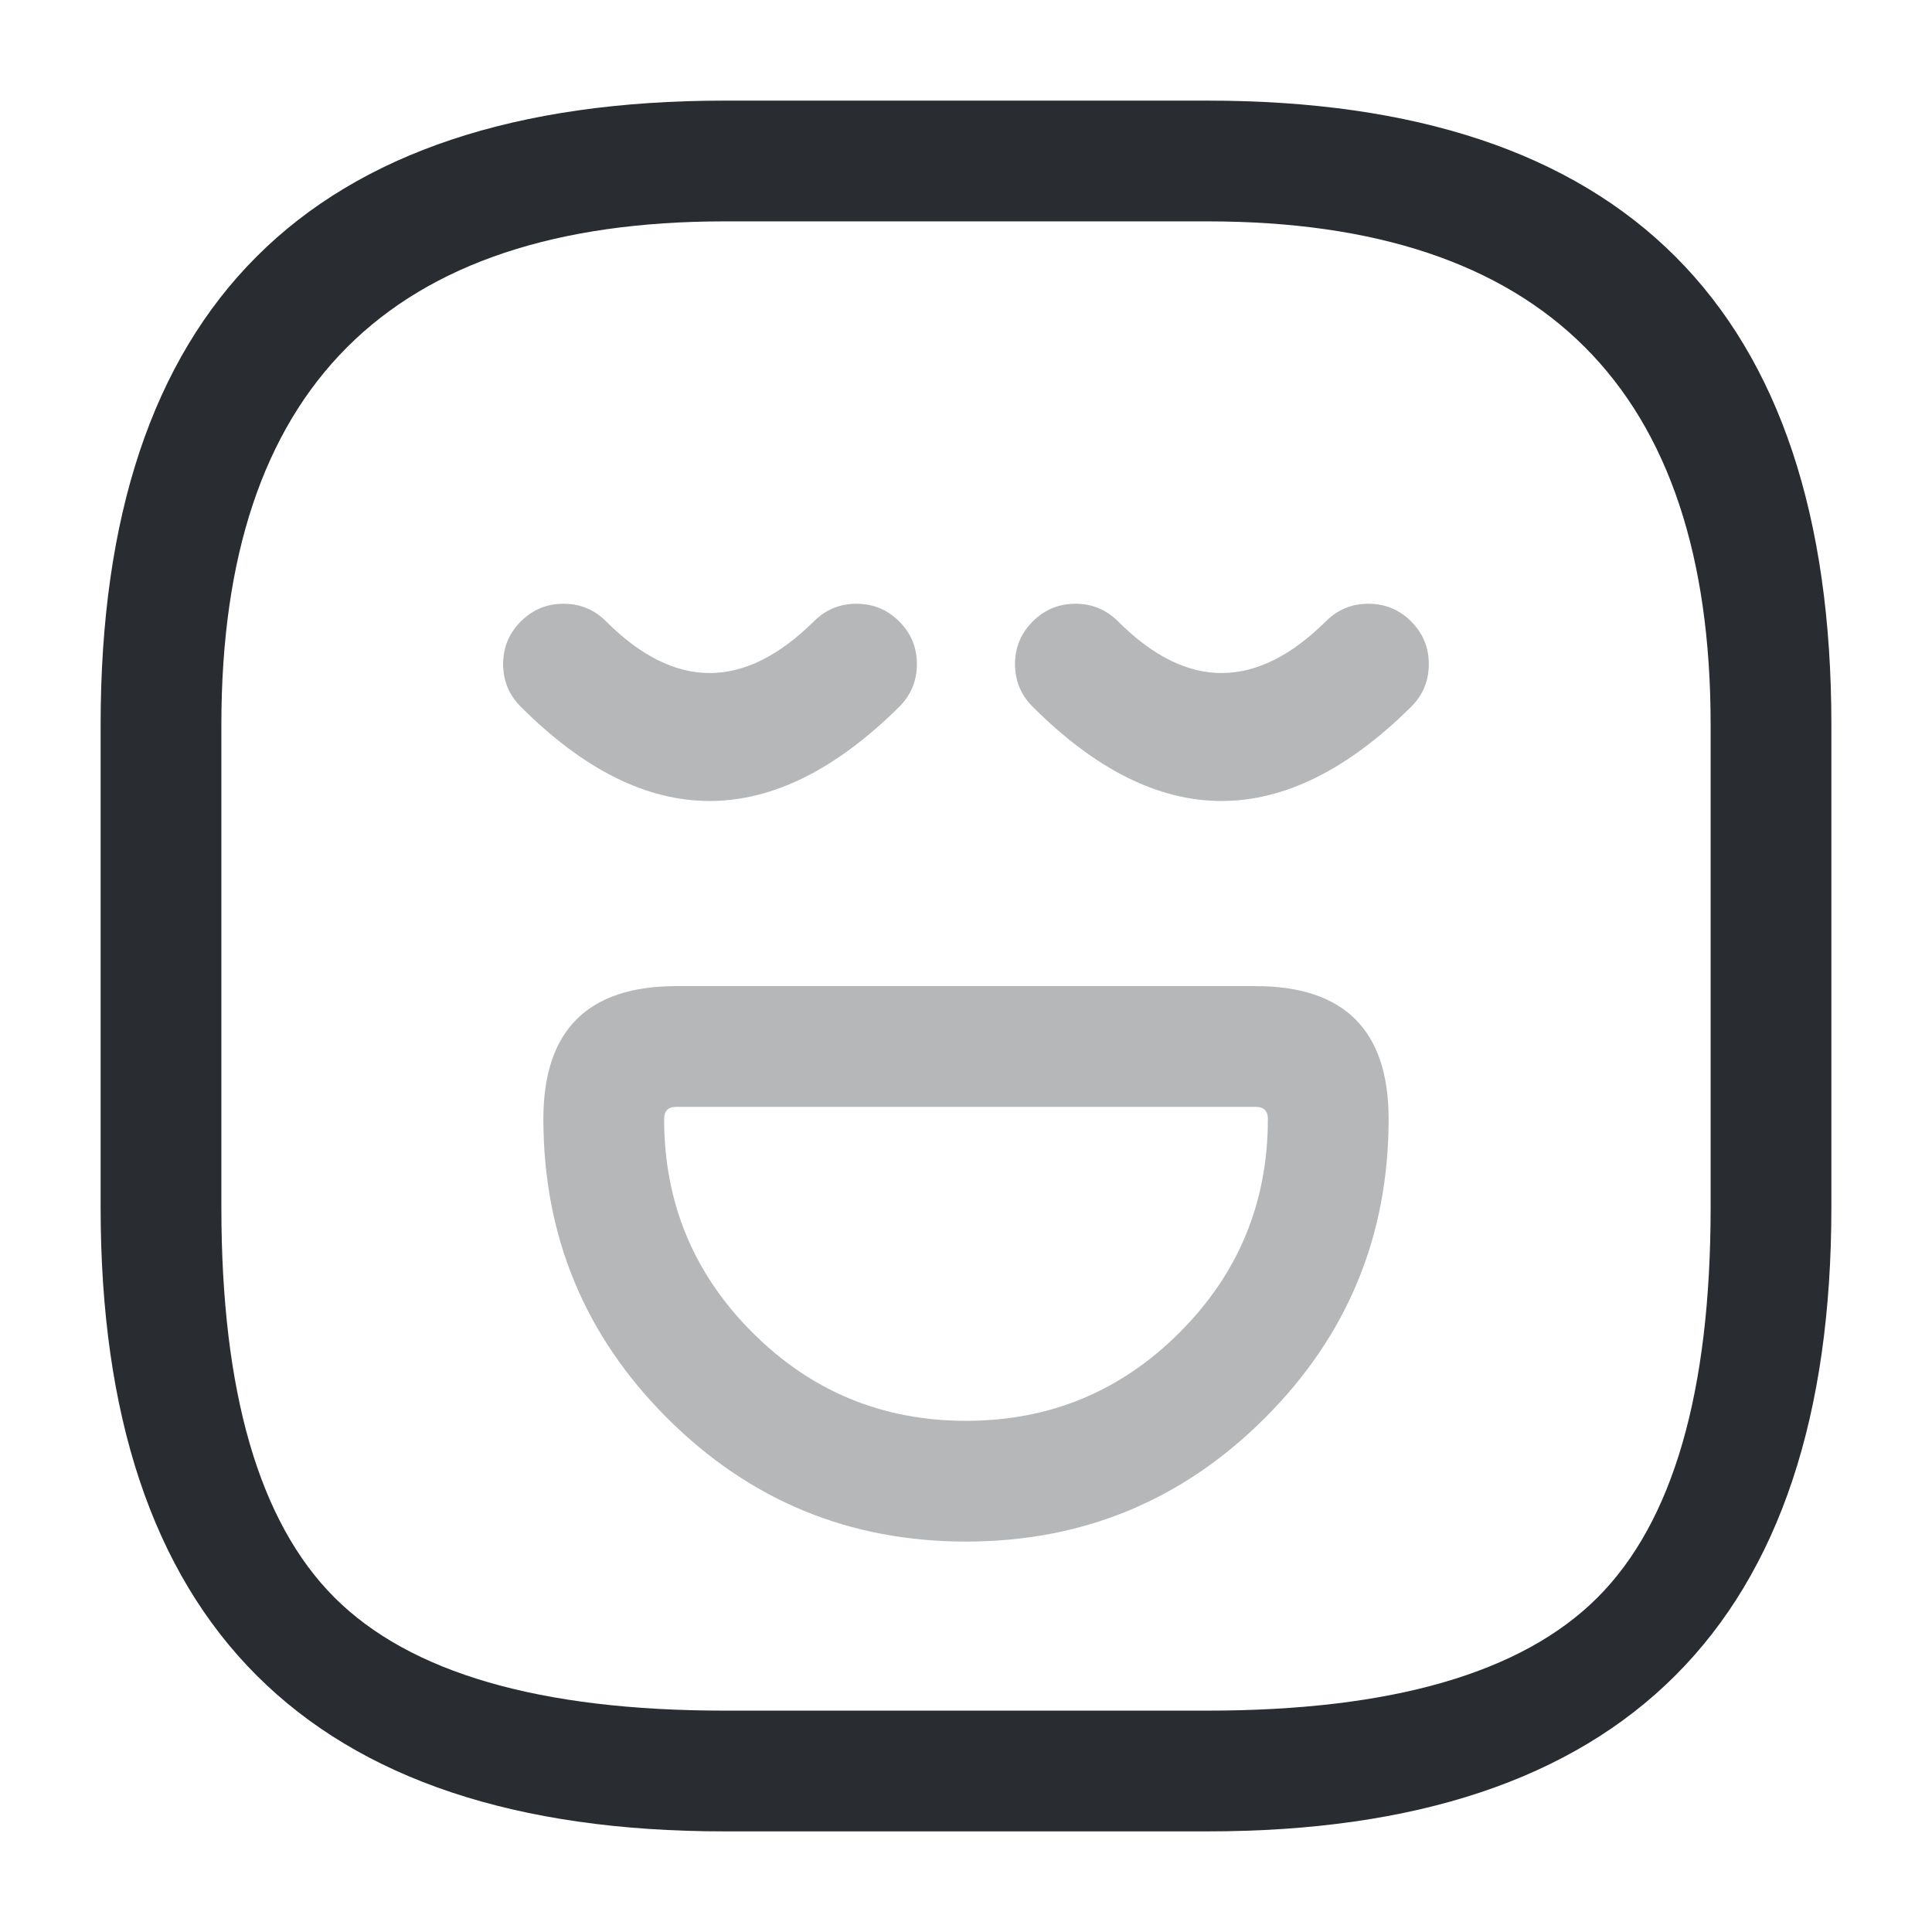 <svg xmlns="http://www.w3.org/2000/svg" width="24" height="24" viewBox="0 0 24 24">
  <defs/>
  <path fill="#292D32" d="M9,22.75 Q1.25,22.75 1.25,15 L1.25,9 Q1.25,1.25 9,1.25 L15,1.25 Q22.75,1.25 22.75,9 L22.75,15 Q22.75,22.75 15,22.75 Z M9,21.25 L15,21.25 Q18.439,21.25 19.845,19.845 Q21.25,18.439 21.25,15 L21.25,9 Q21.25,2.75 15,2.75 L9,2.75 Q2.75,2.75 2.75,9 L2.75,15 Q2.75,18.439 4.155,19.845 Q5.561,21.25 9,21.25 Z"/>
  <path fill="#292D32" opacity="0.34" d="M7.53,7.72 Q8.814,9.003 10.112,7.717 Q10.333,7.498 10.644,7.5 Q10.954,7.502 11.173,7.722 Q11.392,7.943 11.39,8.254 Q11.388,8.564 11.168,8.783 Q8.808,11.119 6.47,8.78 Q6.25,8.561 6.25,8.25 Q6.25,7.939 6.47,7.72 Q6.689,7.5 7,7.5 Q7.311,7.5 7.53,7.72 Z"/>
  <path fill="#292D32" opacity="0.34" d="M13.89,7.72 Q15.173,9.003 16.472,7.717 Q16.692,7.498 17.003,7.5 Q17.314,7.502 17.532,7.722 Q17.751,7.943 17.749,8.254 Q17.748,8.564 17.527,8.783 Q15.168,11.119 12.829,8.78 Q12.609,8.561 12.609,8.25 Q12.609,7.939 12.829,7.72 Q13.049,7.5 13.359,7.5 Q13.67,7.5 13.89,7.72 Z"/>
  <path fill="#292D32" opacity="0.34" d="M8.4,12.25 L15.6,12.25 Q17.25,12.25 17.25,13.9 Q17.25,16.078 15.714,17.614 Q14.178,19.15 12,19.15 Q9.822,19.15 8.286,17.614 Q6.75,16.078 6.75,13.9 Q6.75,12.25 8.4,12.25 Z M8.4,13.75 Q8.25,13.75 8.25,13.9 Q8.25,15.457 9.347,16.553 Q10.443,17.65 12,17.65 Q13.557,17.65 14.653,16.553 Q15.75,15.457 15.75,13.9 Q15.75,13.75 15.6,13.75 Z"/>
</svg>

